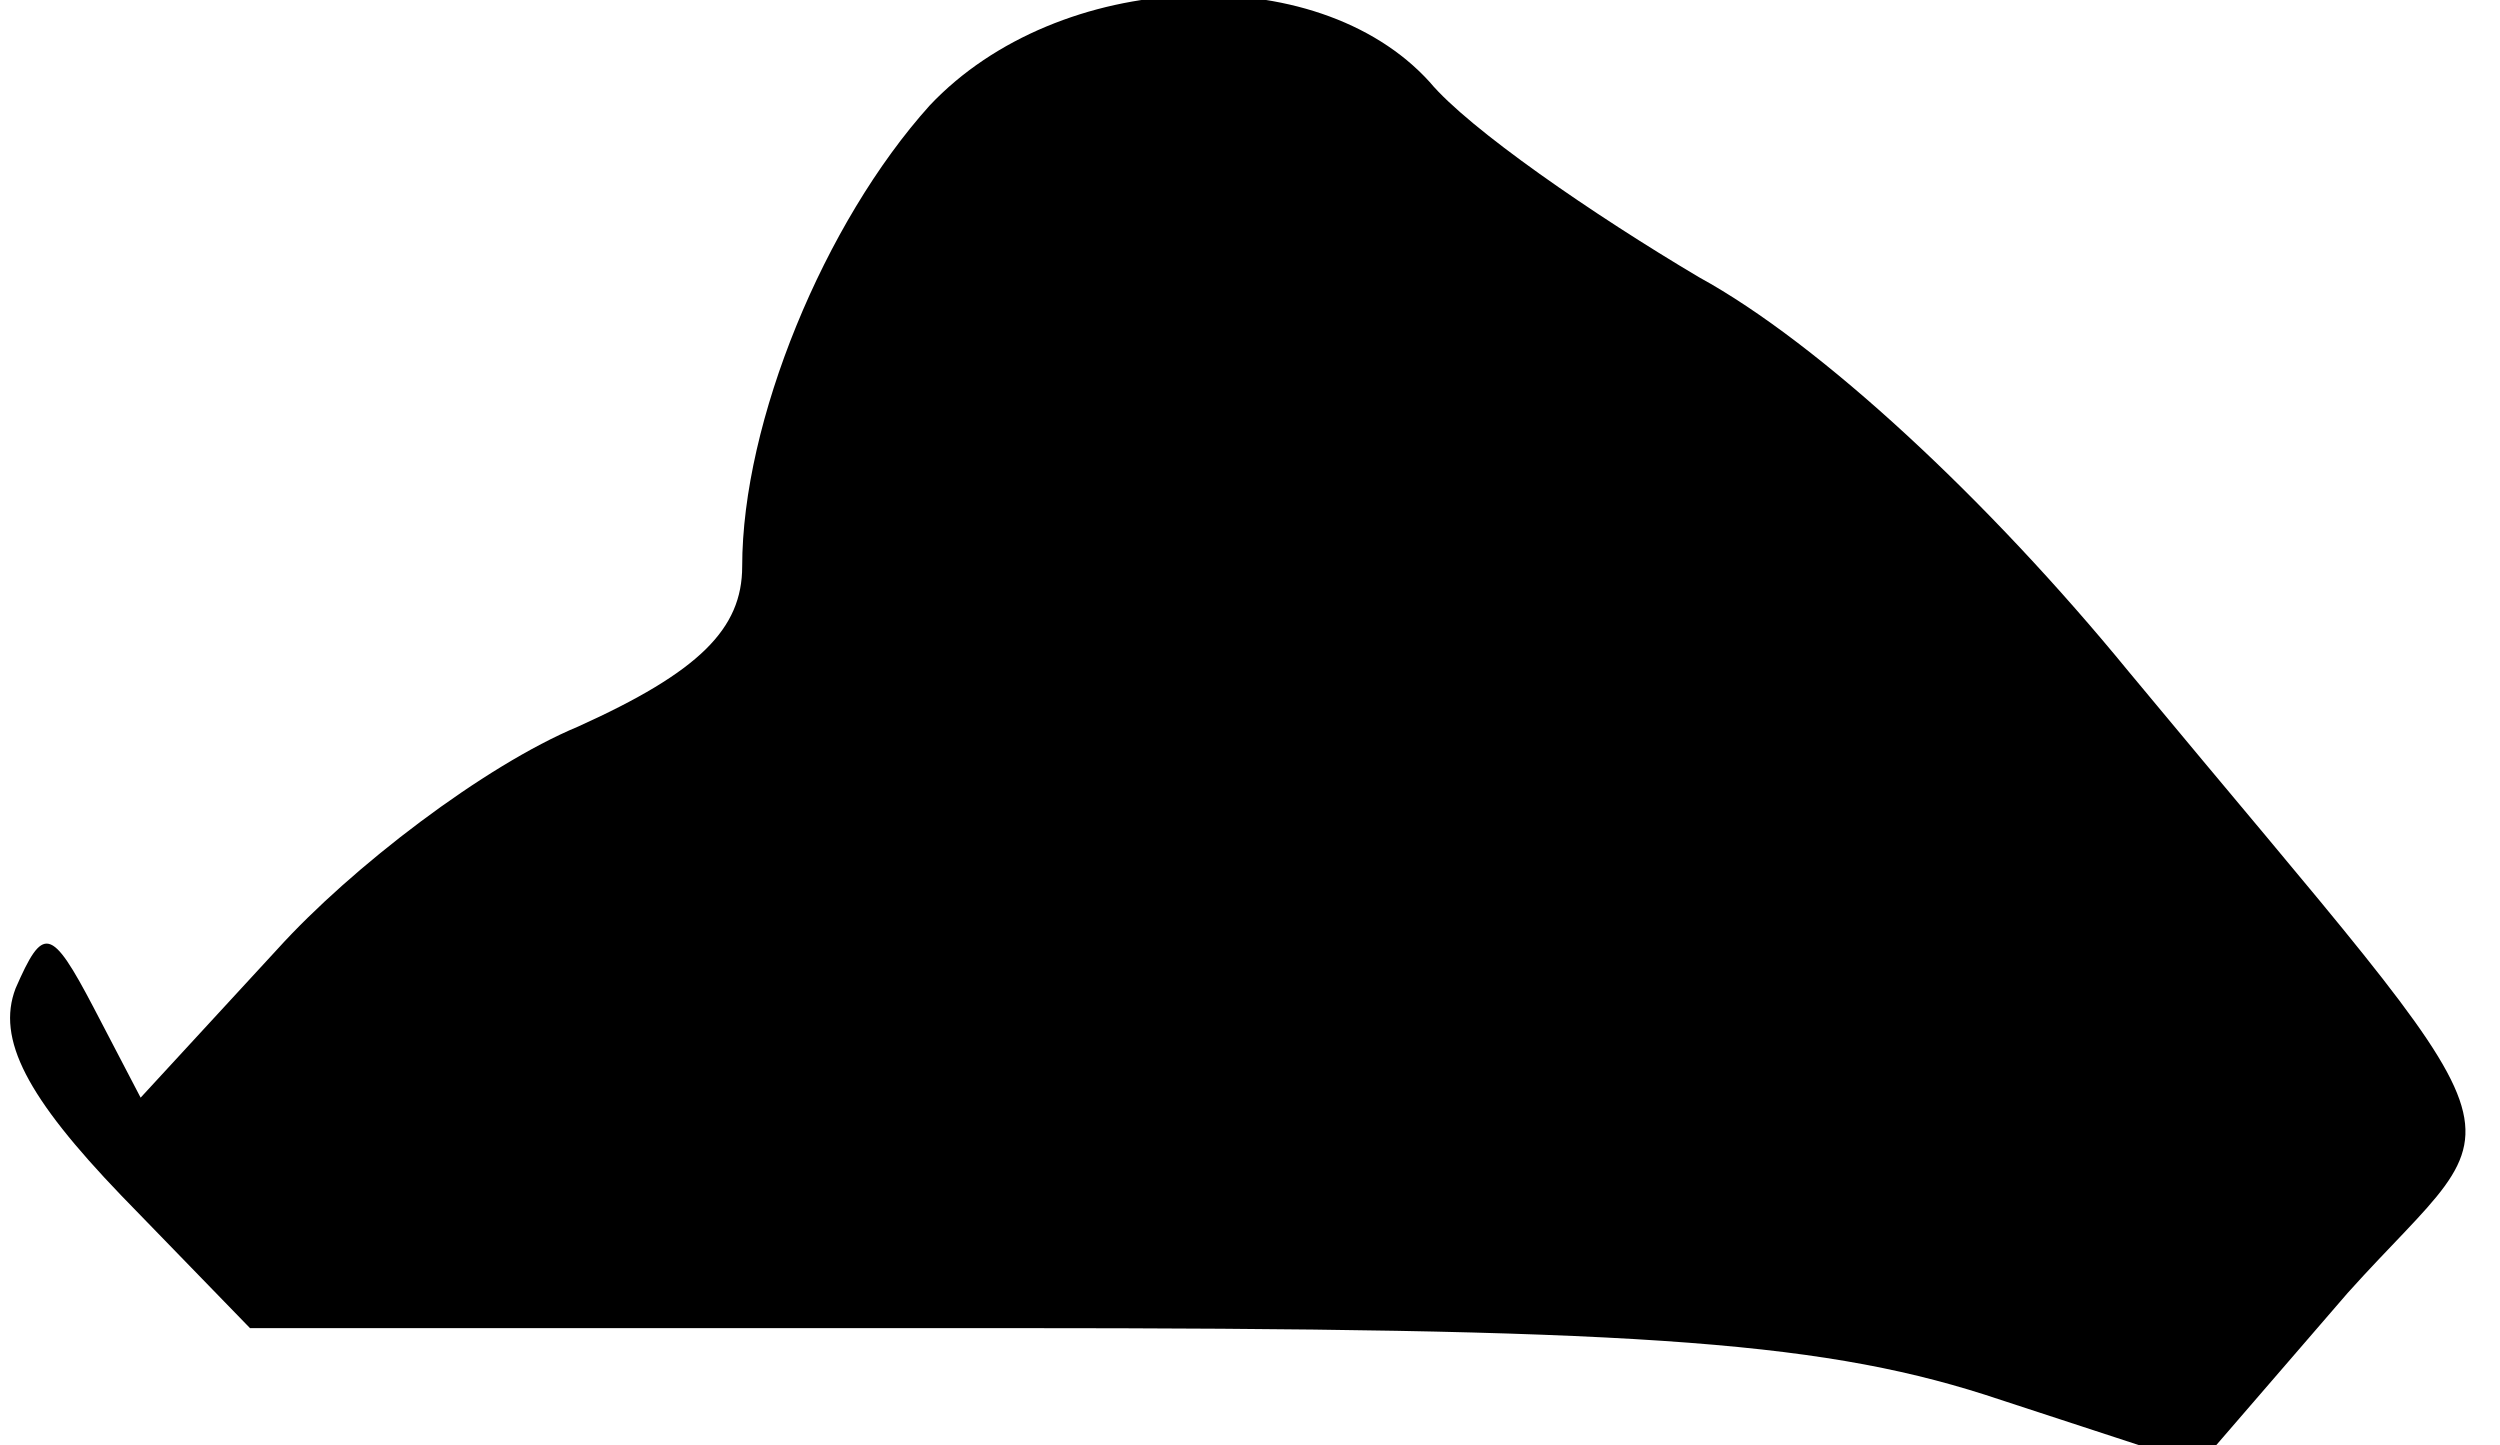 <?xml version="1.0" standalone="no"?>
<!DOCTYPE svg PUBLIC "-//W3C//DTD SVG 20010904//EN"
 "http://www.w3.org/TR/2001/REC-SVG-20010904/DTD/svg10.dtd">
<svg version="1.0" xmlns="http://www.w3.org/2000/svg"
 width="64pt" height="37pt" viewBox="0 0 64 37"
 preserveAspectRatio="xMidYMid meet">
<g transform="translate(0,37) scale(0.1,-0.1)"
fill="#000000" stroke="none">
<path fill="#000000" stroke="none" d="M238 343 c-27 -30 -48 -81 -48 -118 0
-16 -11 -27 -42 -41 -24 -10 -58 -36 -77 -57 l-35 -38 -12 23 c-11 21 -13 21
-20 5 -5 -13 3 -28 27 -53 l33 -34 195 0 c156 0 205 -3 249 -17 l55 -18 38 44
c44 49 51 30 -56 159 -36 44 -79 84 -110 101 -27 16 -59 38 -69 50 -29 32 -95
29 -128 -6z"/>
</g>
</svg>
